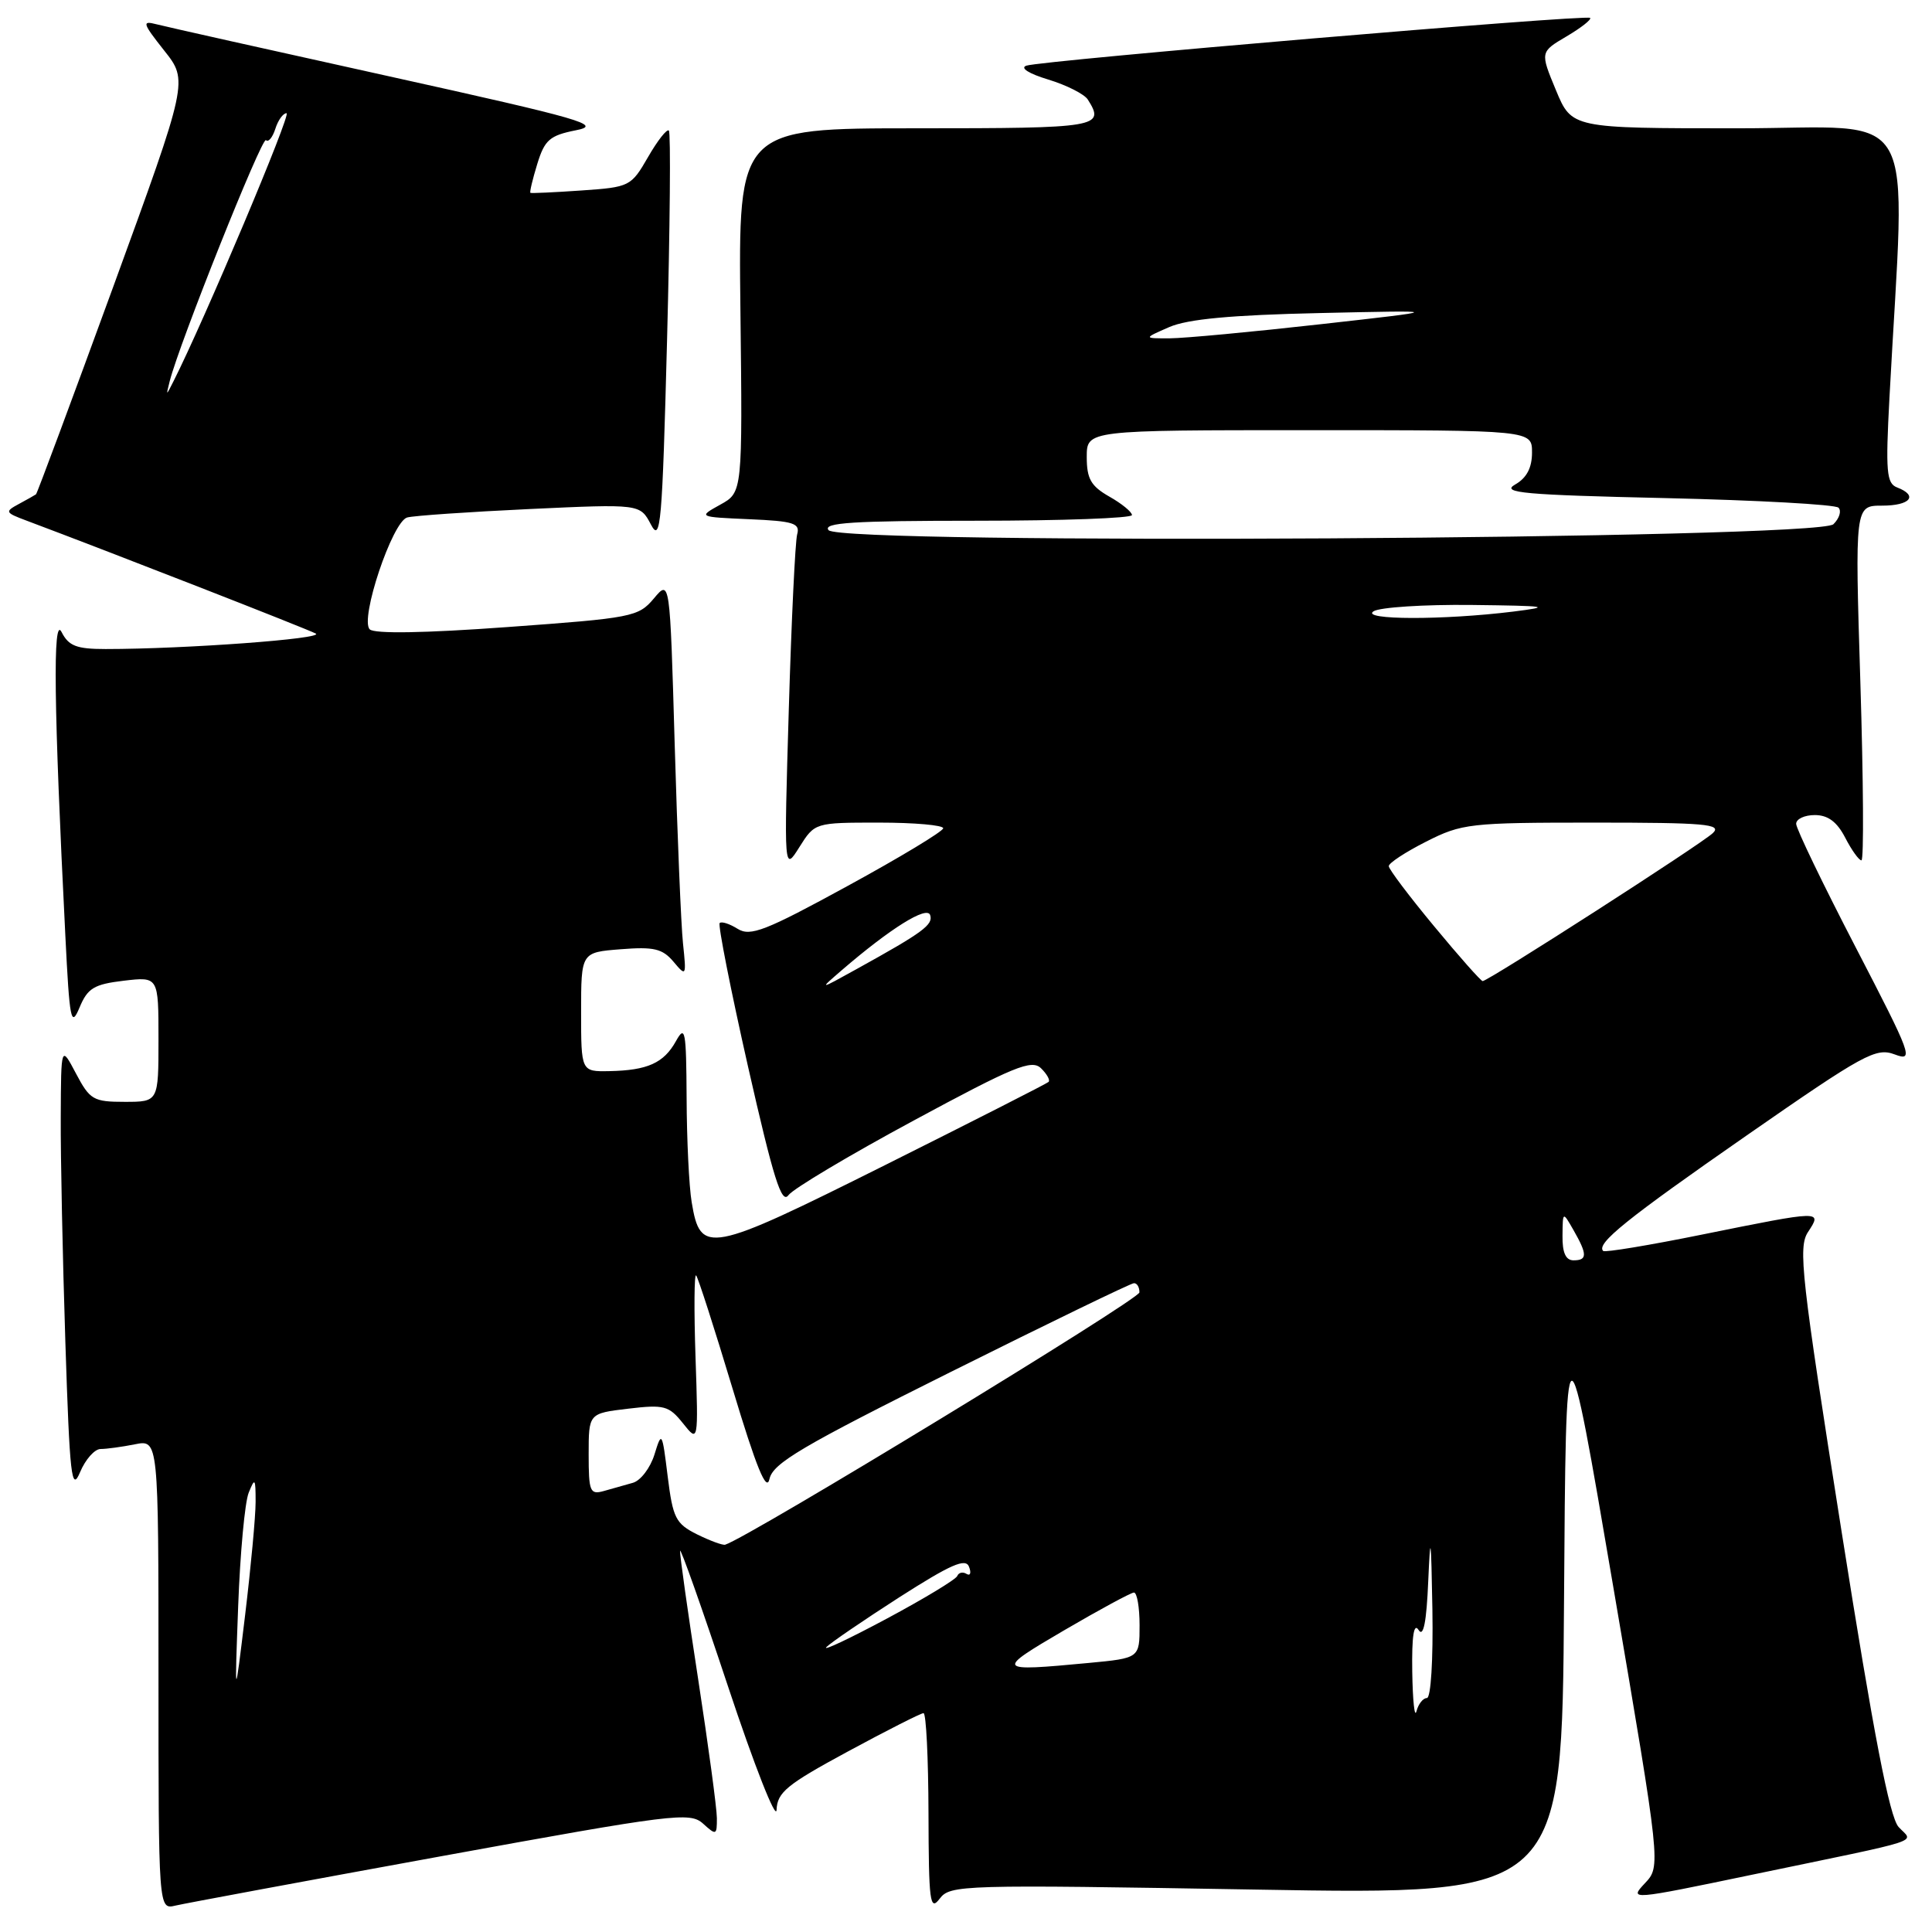 <?xml version="1.0" encoding="UTF-8" standalone="no"?>
<!DOCTYPE svg PUBLIC "-//W3C//DTD SVG 1.1//EN" "http://www.w3.org/Graphics/SVG/1.1/DTD/svg11.dtd" >
<svg xmlns="http://www.w3.org/2000/svg" xmlns:xlink="http://www.w3.org/1999/xlink" version="1.1" viewBox="0 0 256 256">
 <g >
 <path fill="currentColor"
d=" M 58.41 245.97 C 89.29 240.34 91.42 240.07 93.16 241.64 C 94.90 243.22 95.00 243.18 94.99 240.90 C 94.98 239.58 93.86 231.30 92.51 222.50 C 91.15 213.70 90.07 206.05 90.11 205.50 C 90.14 204.95 93.01 213.05 96.48 223.50 C 99.95 233.95 102.84 241.29 102.90 239.82 C 102.99 237.49 104.25 236.46 112.37 232.07 C 117.53 229.28 122.03 227.00 122.37 227.00 C 122.72 227.00 123.01 232.96 123.03 240.25 C 123.06 252.02 123.22 253.29 124.51 251.59 C 125.90 249.75 127.33 249.71 166.46 250.38 C 206.98 251.08 206.98 251.08 207.24 212.29 C 207.50 173.50 207.50 173.50 213.79 210.40 C 220.08 247.29 220.08 247.29 217.95 249.55 C 215.85 251.79 216.00 251.78 232.16 248.41 C 255.72 243.51 253.52 244.23 251.57 242.08 C 250.38 240.76 248.27 229.87 244.01 202.88 C 238.67 169.09 238.24 165.28 239.57 163.25 C 241.47 160.36 241.50 160.36 225.57 163.58 C 218.57 165.00 212.65 165.98 212.43 165.76 C 211.46 164.79 215.52 161.52 231.43 150.46 C 247.03 139.62 248.57 138.78 251.07 139.72 C 253.63 140.68 253.33 139.89 245.89 125.53 C 241.55 117.16 238.00 109.80 238.00 109.16 C 238.00 108.52 239.11 108.00 240.47 108.00 C 242.21 108.00 243.41 108.89 244.50 111.00 C 245.35 112.65 246.32 114.00 246.65 114.00 C 246.98 114.00 246.91 103.42 246.51 90.50 C 245.78 67.00 245.78 67.00 249.39 67.00 C 253.12 67.00 254.22 65.68 251.38 64.59 C 249.97 64.05 249.84 62.52 250.36 52.74 C 252.48 12.93 254.77 17.00 230.24 17.00 C 208.27 17.00 208.27 17.00 206.17 11.95 C 204.07 6.89 204.07 6.89 207.58 4.82 C 209.51 3.68 210.91 2.58 210.70 2.37 C 210.23 1.89 138.05 8.01 136.00 8.70 C 135.12 9.00 136.32 9.76 138.90 10.54 C 141.33 11.28 143.68 12.47 144.14 13.19 C 146.46 16.86 145.62 17.00 121.41 17.00 C 97.83 17.00 97.83 17.00 98.11 41.12 C 98.39 65.24 98.39 65.24 95.44 66.87 C 92.50 68.50 92.50 68.50 99.30 68.80 C 105.15 69.05 106.04 69.33 105.63 70.80 C 105.37 71.73 104.87 82.17 104.52 94.00 C 103.88 115.50 103.88 115.50 105.92 112.25 C 107.97 109.00 107.97 109.00 116.49 109.00 C 121.17 109.00 124.99 109.34 124.98 109.75 C 124.96 110.16 119.27 113.60 112.32 117.39 C 101.42 123.35 99.43 124.12 97.75 123.08 C 96.68 122.41 95.61 122.06 95.36 122.31 C 95.12 122.55 96.81 131.12 99.12 141.34 C 102.48 156.15 103.56 159.61 104.47 158.37 C 105.10 157.51 112.57 153.06 121.06 148.48 C 134.36 141.30 136.70 140.34 137.94 141.55 C 138.73 142.32 139.18 143.14 138.94 143.36 C 138.70 143.59 128.92 148.56 117.22 154.41 C 93.82 166.10 92.81 166.29 91.65 159.29 C 91.30 157.20 91.00 151.00 90.98 145.50 C 90.93 136.53 90.79 135.75 89.57 137.95 C 87.96 140.86 85.80 141.83 80.75 141.93 C 77.00 142.00 77.00 142.00 77.00 134.10 C 77.00 126.19 77.00 126.19 82.25 125.78 C 86.64 125.43 87.78 125.70 89.24 127.43 C 90.93 129.44 90.96 129.38 90.50 125.00 C 90.24 122.53 89.75 110.66 89.40 98.63 C 88.77 76.76 88.77 76.76 86.64 79.30 C 84.59 81.74 83.78 81.89 67.22 83.09 C 56.26 83.89 49.60 84.00 48.99 83.39 C 47.65 82.05 51.98 69.13 53.95 68.57 C 54.80 68.33 62.10 67.83 70.16 67.45 C 84.81 66.77 84.81 66.77 86.25 69.50 C 87.54 71.97 87.75 69.52 88.39 45.00 C 88.78 30.02 88.89 17.55 88.63 17.30 C 88.37 17.04 87.13 18.62 85.87 20.81 C 83.62 24.71 83.44 24.80 77.04 25.24 C 73.44 25.49 70.40 25.63 70.28 25.55 C 70.16 25.47 70.57 23.75 71.19 21.73 C 72.17 18.53 72.84 17.95 76.32 17.26 C 79.89 16.56 77.21 15.79 51.59 10.12 C 35.79 6.63 21.89 3.52 20.71 3.21 C 18.78 2.71 18.89 3.07 21.75 6.69 C 24.95 10.72 24.95 10.72 15.00 38.01 C 9.52 53.01 4.92 65.38 4.77 65.50 C 4.62 65.61 3.60 66.19 2.50 66.78 C 0.61 67.80 0.67 67.92 3.50 68.98 C 14.67 73.17 40.74 83.35 41.84 83.95 C 43.09 84.63 24.53 86.00 14.00 86.00 C 10.14 86.00 9.10 85.60 8.16 83.75 C 6.98 81.44 7.13 93.64 8.66 124.00 C 9.22 135.27 9.41 136.20 10.54 133.50 C 11.61 130.93 12.46 130.42 16.40 129.95 C 21.00 129.41 21.00 129.41 21.00 137.70 C 21.00 146.00 21.00 146.00 16.52 146.00 C 12.37 146.00 11.91 145.73 10.07 142.25 C 8.09 138.50 8.09 138.50 8.05 148.00 C 8.02 153.22 8.30 166.64 8.66 177.82 C 9.24 195.71 9.48 197.77 10.61 195.07 C 11.32 193.38 12.54 192.00 13.33 192.00 C 14.11 192.00 16.16 191.72 17.87 191.38 C 21.00 190.75 21.00 190.75 21.00 221.89 C 21.00 253.04 21.00 253.04 23.25 252.50 C 24.49 252.21 40.31 249.27 58.41 245.97 Z  M 187.13 221.50 C 187.06 216.79 187.34 214.98 187.97 215.98 C 188.61 217.00 189.02 214.95 189.25 209.48 C 189.54 202.89 189.63 203.55 189.80 213.25 C 189.91 219.94 189.60 225.00 189.07 225.00 C 188.56 225.00 187.94 225.79 187.69 226.75 C 187.44 227.71 187.19 225.35 187.13 221.50 Z  M 31.56 212.80 C 31.82 205.82 32.44 199.07 32.95 197.80 C 33.78 195.74 33.87 195.87 33.87 199.00 C 33.87 200.93 33.24 207.68 32.48 214.00 C 31.09 225.50 31.09 225.50 31.56 212.80 Z  M 141.01 216.02 C 145.68 213.29 149.84 211.04 150.25 211.02 C 150.66 211.01 151.00 212.96 151.00 215.36 C 151.00 219.71 151.00 219.71 144.25 220.35 C 131.91 221.51 131.83 221.40 141.01 216.02 Z  M 109.50 218.25 C 110.05 217.68 114.40 214.71 119.16 211.65 C 125.98 207.29 127.95 206.42 128.40 207.60 C 128.72 208.43 128.57 208.85 128.07 208.55 C 127.58 208.24 127.02 208.37 126.84 208.83 C 126.65 209.29 122.45 211.83 117.50 214.48 C 112.55 217.13 108.95 218.83 109.50 218.25 Z  M 92.36 203.31 C 89.53 201.89 89.16 201.16 88.47 195.62 C 87.74 189.68 87.68 189.60 86.72 192.73 C 86.17 194.50 84.89 196.19 83.86 196.48 C 82.84 196.76 81.10 197.26 80.00 197.57 C 78.18 198.08 78.00 197.66 78.00 192.71 C 78.00 187.28 78.00 187.28 83.23 186.66 C 88.01 186.09 88.63 186.26 90.50 188.60 C 92.54 191.16 92.54 191.16 92.16 179.83 C 91.95 173.60 91.99 168.72 92.24 169.00 C 92.50 169.28 94.66 176.01 97.06 183.97 C 100.23 194.50 101.57 197.77 101.96 195.97 C 102.41 193.89 106.23 191.64 126.00 181.78 C 138.93 175.33 149.84 170.04 150.25 170.03 C 150.66 170.01 150.99 170.56 150.98 171.25 C 150.97 172.19 99.22 203.71 96.09 204.68 C 95.76 204.78 94.09 204.16 92.36 203.31 Z  M 207.04 163.75 C 207.07 160.50 207.07 160.50 208.50 163.00 C 210.34 166.22 210.34 167.00 208.50 167.00 C 207.47 167.00 207.01 165.99 207.04 163.75 Z  M 111.50 128.59 C 117.96 123.02 122.83 119.98 123.25 121.25 C 123.68 122.53 122.31 123.54 113.50 128.41 C 108.50 131.18 108.50 131.18 111.50 128.59 Z  M 190.04 122.75 C 186.73 118.76 184.02 115.17 184.02 114.77 C 184.01 114.36 186.24 112.90 188.97 111.52 C 193.70 109.12 194.74 109.00 211.18 109.00 C 225.97 109.00 228.22 109.20 226.96 110.39 C 225.45 111.84 197.19 130.00 196.46 130.00 C 196.23 130.00 193.34 126.74 190.04 122.75 Z  M 182.00 81.00 C 182.82 80.47 188.68 80.09 195.00 80.16 C 205.11 80.28 205.77 80.38 200.50 81.04 C 191.29 82.18 180.21 82.16 182.00 81.00 Z  M 109.79 70.25 C 108.97 69.26 112.99 69.00 129.38 69.00 C 140.72 69.00 150.00 68.66 149.99 68.25 C 149.99 67.84 148.64 66.73 146.99 65.80 C 144.55 64.41 144.00 63.44 144.00 60.55 C 144.00 57.00 144.00 57.00 173.50 57.00 C 203.00 57.00 203.00 57.00 203.00 59.96 C 203.00 61.99 202.29 63.34 200.75 64.21 C 198.85 65.30 201.94 65.58 220.67 66.00 C 232.86 66.28 243.19 66.85 243.61 67.27 C 244.03 67.70 243.73 68.68 242.94 69.46 C 240.92 71.45 111.42 72.21 109.79 70.25 Z  M 22.49 50.50 C 23.74 45.55 34.72 18.05 35.24 18.57 C 35.56 18.89 36.11 18.22 36.48 17.08 C 36.84 15.93 37.51 15.00 37.97 15.00 C 38.65 15.00 27.08 42.42 23.00 50.50 C 21.99 52.50 21.99 52.50 22.49 50.50 Z  M 154.93 43.34 C 157.37 42.28 163.12 41.74 174.93 41.48 C 191.50 41.11 191.50 41.11 175.00 42.96 C 165.93 43.98 156.93 44.82 155.00 44.83 C 151.50 44.84 151.50 44.84 154.93 43.34 Z "/>
</g>
</svg>